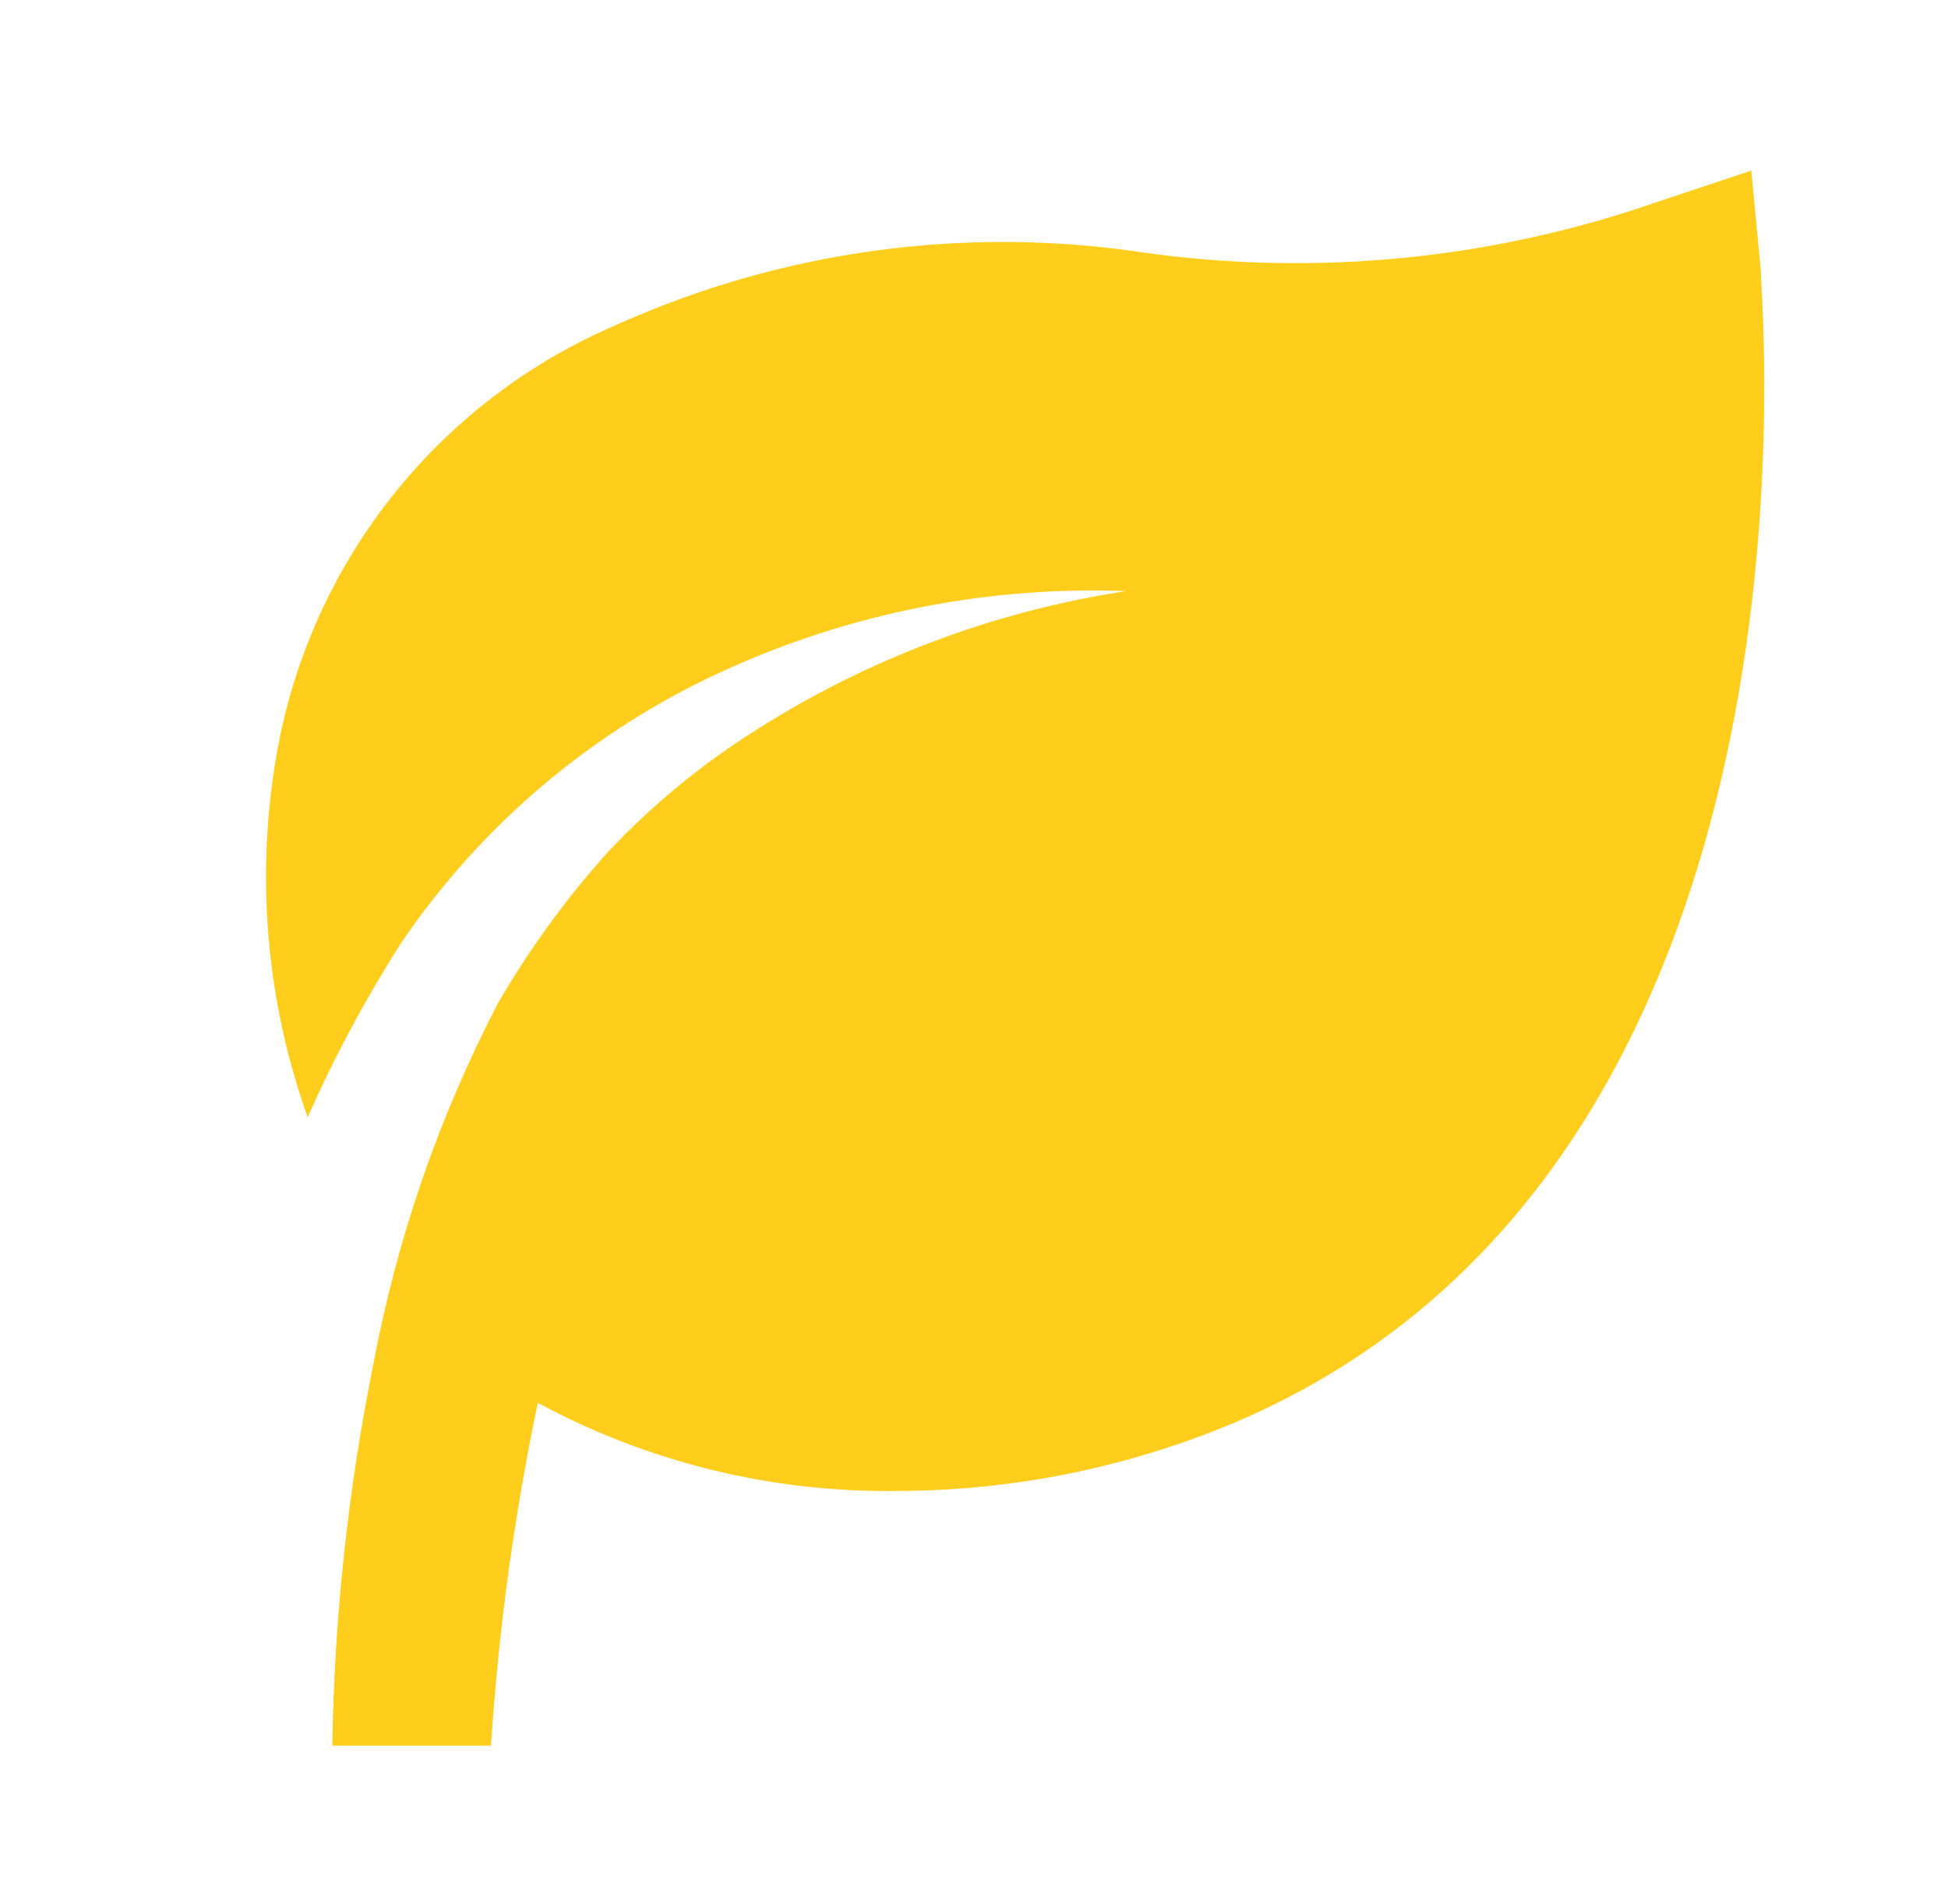<svg width="45" height="44" viewBox="0 0 45 44" fill="none" xmlns="http://www.w3.org/2000/svg">
<path d="M40.676 6.252L40.456 3.942L38.256 4.675C34.485 5.985 30.459 6.387 26.504 5.848C22.348 5.203 18.094 5.776 14.257 7.498C12.223 8.364 10.438 9.726 9.064 11.458C7.691 13.19 6.772 15.239 6.392 17.417C5.9 20.23 6.146 23.123 7.107 25.813C7.726 24.416 8.449 23.068 9.271 21.78C11.134 19.039 13.715 16.863 16.732 15.492C19.639 14.165 22.816 13.537 26.009 13.658C22.97 14.123 20.06 15.216 17.466 16.867C16.215 17.653 15.069 18.596 14.056 19.672C13.087 20.747 12.233 21.921 11.507 23.173C10.144 25.791 9.175 28.596 8.629 31.497C8.041 34.407 7.722 37.365 7.676 40.333H11.342C11.515 37.671 11.876 35.024 12.424 32.413C14.968 33.787 17.82 34.487 20.711 34.448C23.407 34.447 26.075 33.904 28.557 32.853C42.509 26.895 40.676 7.077 40.676 6.252Z" fill="#FFCE1C"/>
</svg>
